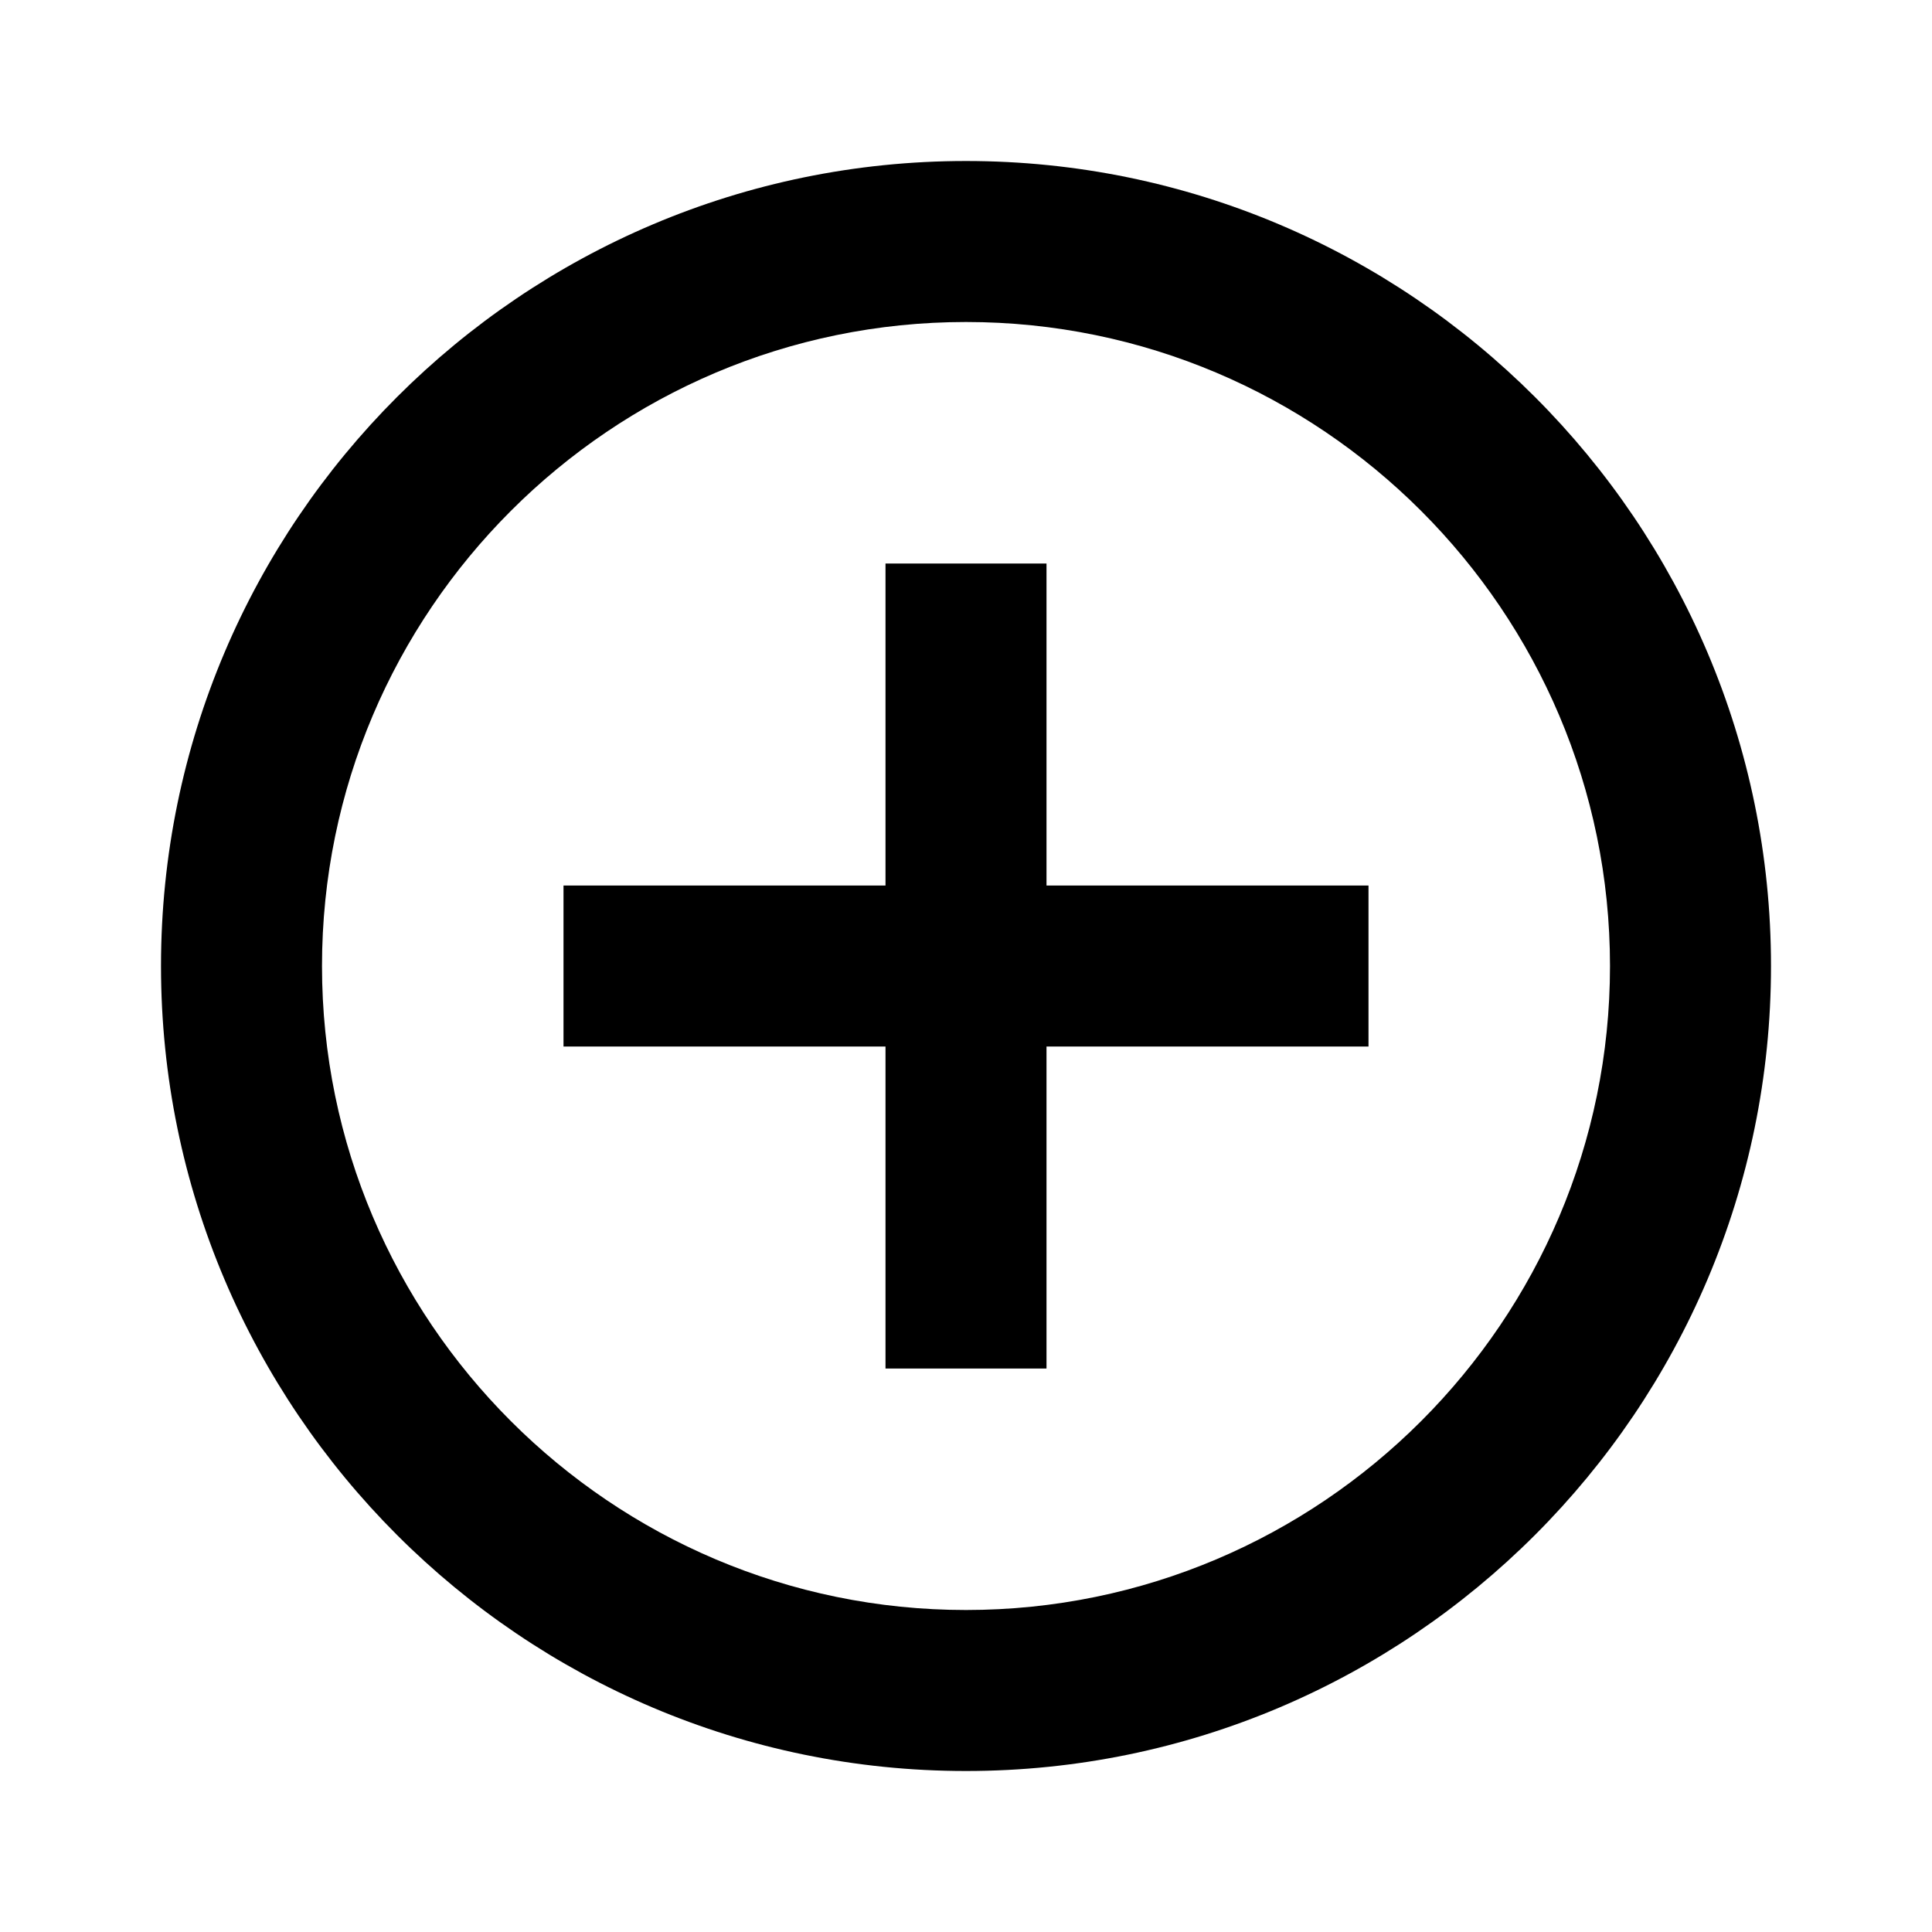 <svg xmlns="http://www.w3.org/2000/svg" width="48" height="48" viewBox="0 0 48 48">
    <path d="M26 14h-4v8h-8v4h8v8h4v-8h8v-4h-8v-8zm-2-10c-11.03 0-20 8.97-20 20s8.97 20 20 20 20-8.97 20-20-8.97-20-20-20zm0 36c-8.82 0-16-7.18-16-16s7.18-16 16-16 16 7.18 16 16-7.18 16-16 16z"/>
    <path d="M0 0h48v48h-48z" fill="none"/>
</svg>
